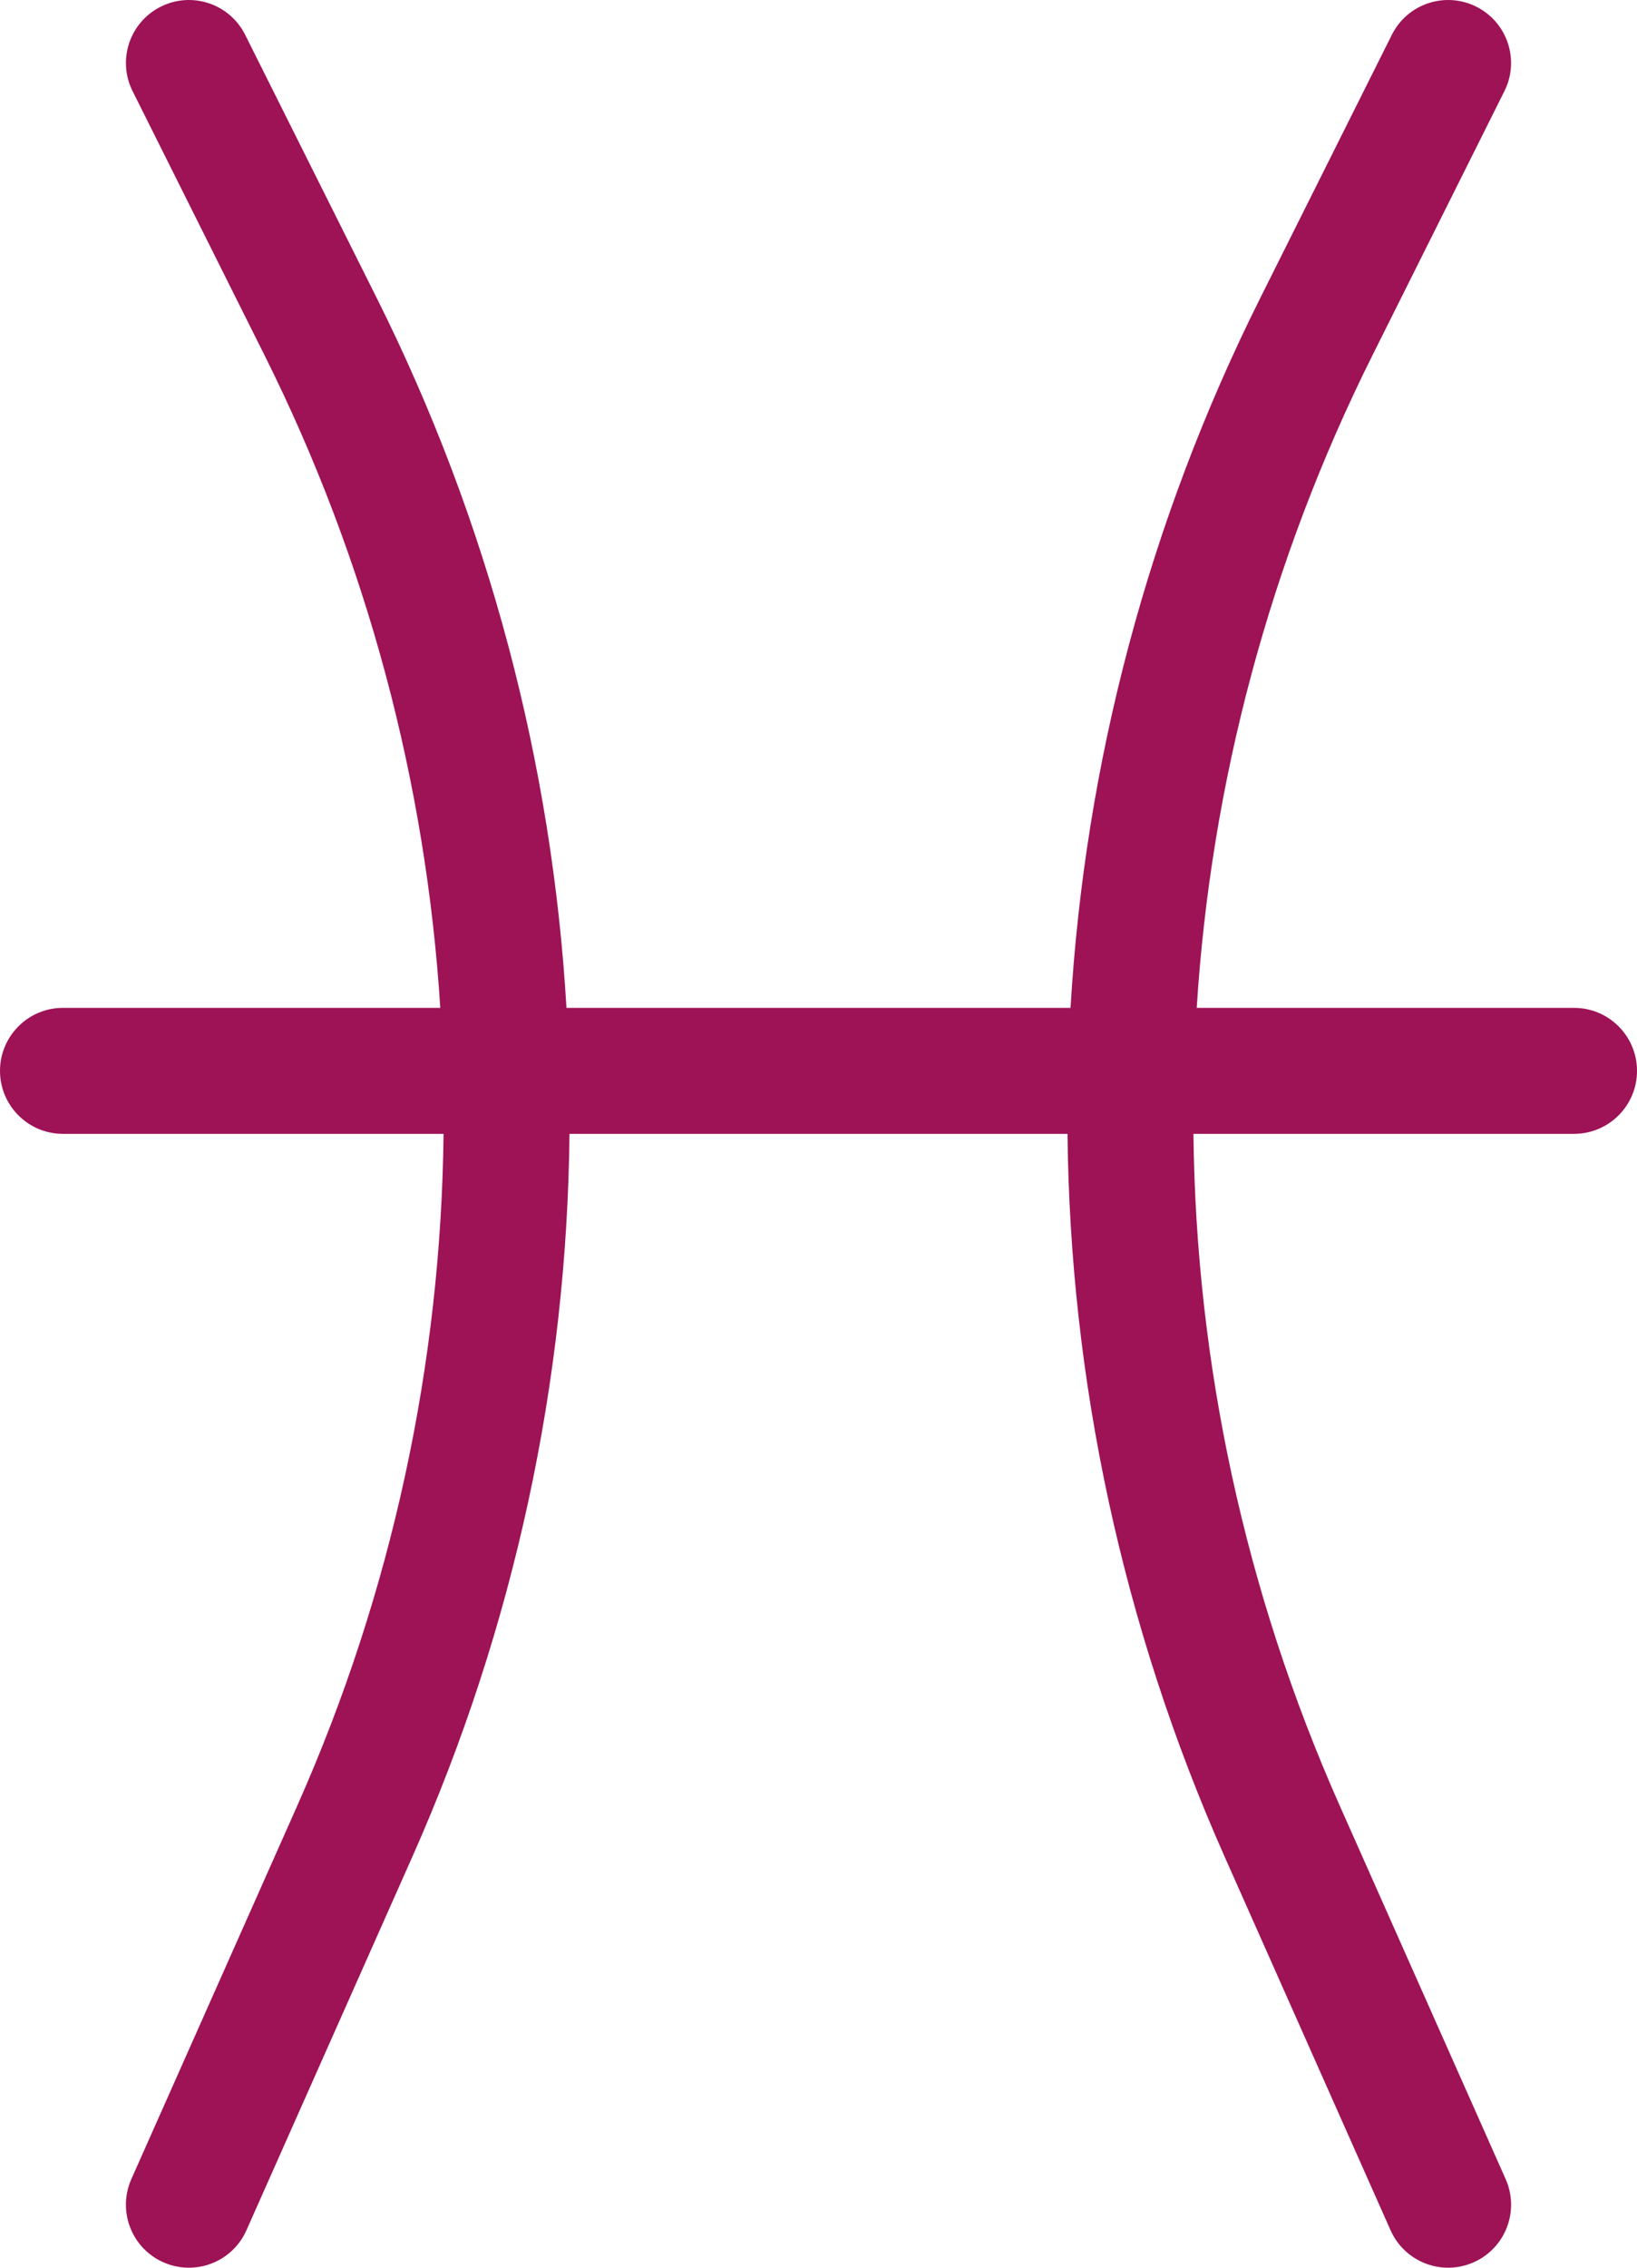 <svg width="26" height="36" viewBox="0 0 26 36" fill="none" xmlns="http://www.w3.org/2000/svg">
<path id="icon" d="M2.553 0.106C3.047 -0.141 3.647 0.059 3.894 0.553L5.985 4.734C7.763 8.29 8.769 12.126 8.997 16H17.003C17.231 12.126 18.237 8.29 20.015 4.734L22.106 0.553C22.353 0.059 22.953 -0.141 23.447 0.106C23.941 0.353 24.141 0.953 23.894 1.447L21.804 5.629C20.166 8.903 19.233 12.433 19.007 16H25C25.552 16 26 16.448 26 17C26 17.552 25.552 18 25 18H18.955C18.995 21.635 19.768 25.267 21.28 28.669L23.914 34.594C24.138 35.099 23.911 35.69 23.406 35.914C22.901 36.138 22.311 35.911 22.086 35.406L19.453 29.481C17.826 25.82 16.995 21.911 16.955 18H9.045C9.005 21.911 8.174 25.82 6.547 29.481L3.914 35.406C3.69 35.911 3.099 36.138 2.594 35.914C2.089 35.69 1.862 35.099 2.086 34.594L4.72 28.669C6.232 25.267 7.005 21.635 7.045 18H1C0.448 18 0 17.552 0 17C0 16.448 0.448 16 1 16H6.993C6.767 12.433 5.834 8.903 4.196 5.629L2.106 1.447C1.859 0.953 2.059 0.353 2.553 0.106Z" fill="#9E1256"/>
</svg>

